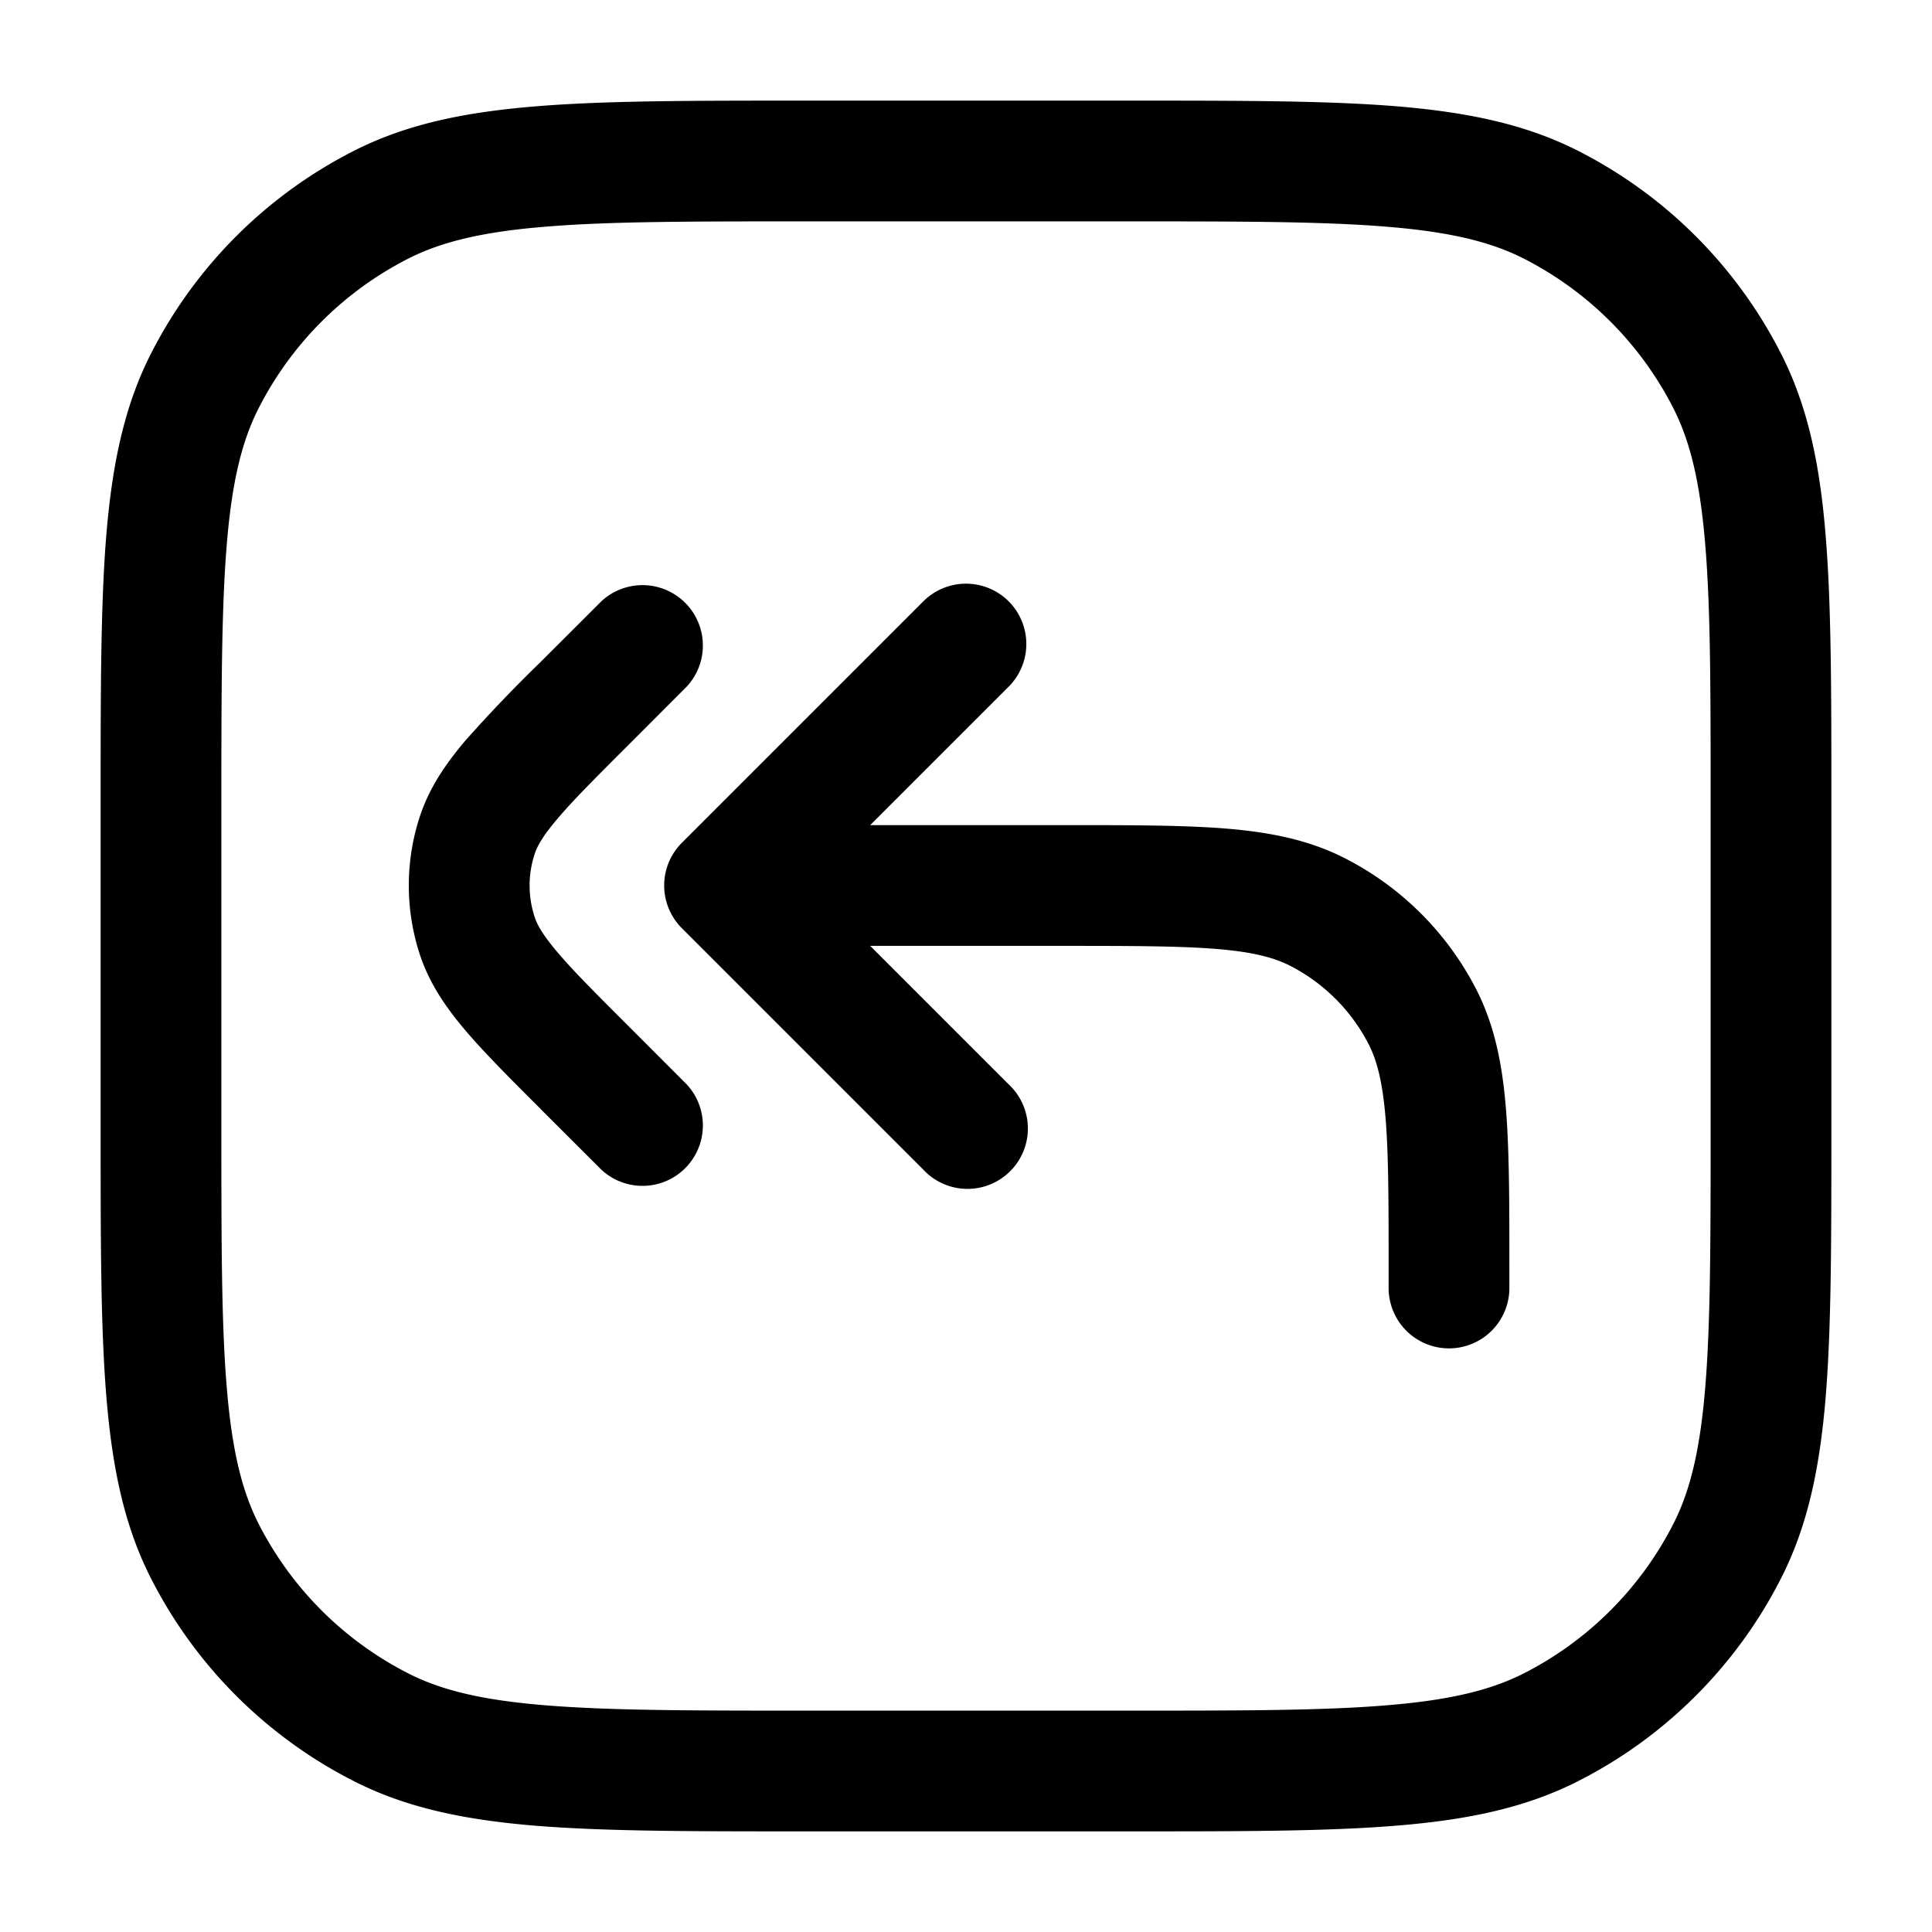 <svg xmlns="http://www.w3.org/2000/svg" width="24" height="24" fill="currentColor" viewBox="0 0 24 24">
  <path fill-rule="evenodd" d="M9.966 1.25h4.068c1.371 0 2.447 0 3.311.07.88.073 1.607.221 2.265.557a5.75 5.75 0 012.513 2.513c.336.658.485 1.385.556 2.265.071.864.071 1.94.071 3.311v4.068c0 1.371 0 2.447-.07 3.311-.072.88-.221 1.607-.557 2.265a5.75 5.75 0 01-2.513 2.513c-.658.336-1.385.485-2.265.556-.864.071-1.94.071-3.311.071H9.966c-1.371 0-2.447 0-3.311-.07-.88-.072-1.607-.221-2.265-.557a5.75 5.75 0 01-2.513-2.513c-.336-.658-.484-1.385-.556-2.265-.071-.864-.071-1.94-.071-3.311V9.966c0-1.371 0-2.447.07-3.311.073-.88.221-1.607.557-2.265A5.75 5.75 0 014.39 1.877c.658-.336 1.385-.484 2.265-.556.864-.071 1.94-.071 3.311-.071zM6.777 2.816c-.787.064-1.295.188-1.706.397a4.25 4.25 0 00-1.858 1.858c-.21.411-.333.919-.397 1.706-.065.796-.066 1.81-.066 3.223v4c0 1.412 0 2.427.066 3.223.064.787.188 1.295.397 1.707a4.25 4.25 0 001.858 1.857c.411.21.919.333 1.706.397.796.065 1.81.066 3.223.066h4c1.412 0 2.427 0 3.223-.066.787-.064 1.295-.188 1.707-.397a4.251 4.251 0 001.857-1.857c.21-.412.333-.92.397-1.707.065-.796.066-1.81.066-3.223v-4c0-1.413 0-2.427-.066-3.223-.064-.787-.188-1.295-.397-1.706a4.25 4.25 0 00-1.857-1.858c-.412-.21-.92-.333-1.707-.397-.796-.065-1.81-.066-3.223-.066h-4c-1.413 0-2.427 0-3.223.066zM12.53 7.47a.75.75 0 010 1.06l-1.72 1.72h2.422c.813 0 1.469 0 2 .043.546.045 1.026.14 1.47.366a3.75 3.75 0 011.64 1.638c.226.445.32.925.365 1.471.043.531.043 1.187.043 2V16a.75.75 0 01-1.5 0v-.2c0-.853 0-1.447-.038-1.91-.038-.453-.107-.714-.207-.912a2.252 2.252 0 00-.983-.983c-.198-.1-.459-.17-.913-.207-.462-.037-1.056-.038-1.909-.038h-2.39l1.72 1.72a.75.75 0 11-1.06 1.06l-3-3a.75.75 0 010-1.06l3-3a.75.75 0 011.06 0zm-4 1.06a.75.75 0 00-1.06-1.06l-.738.737-.021.021a17.82 17.82 0 00-.93.972c-.246.29-.451.59-.568.95a2.75 2.75 0 000 1.7c.117.36.322.66.568.95.237.279.552.594.93.971l.021.022.738.737a.75.75 0 001.06-1.06l-.737-.738c-.405-.404-.676-.676-.868-.903-.187-.22-.254-.346-.285-.443a1.25 1.25 0 010-.772c.031-.097.098-.224.285-.443.192-.227.463-.499.868-.903l.737-.738z"/>
</svg>
